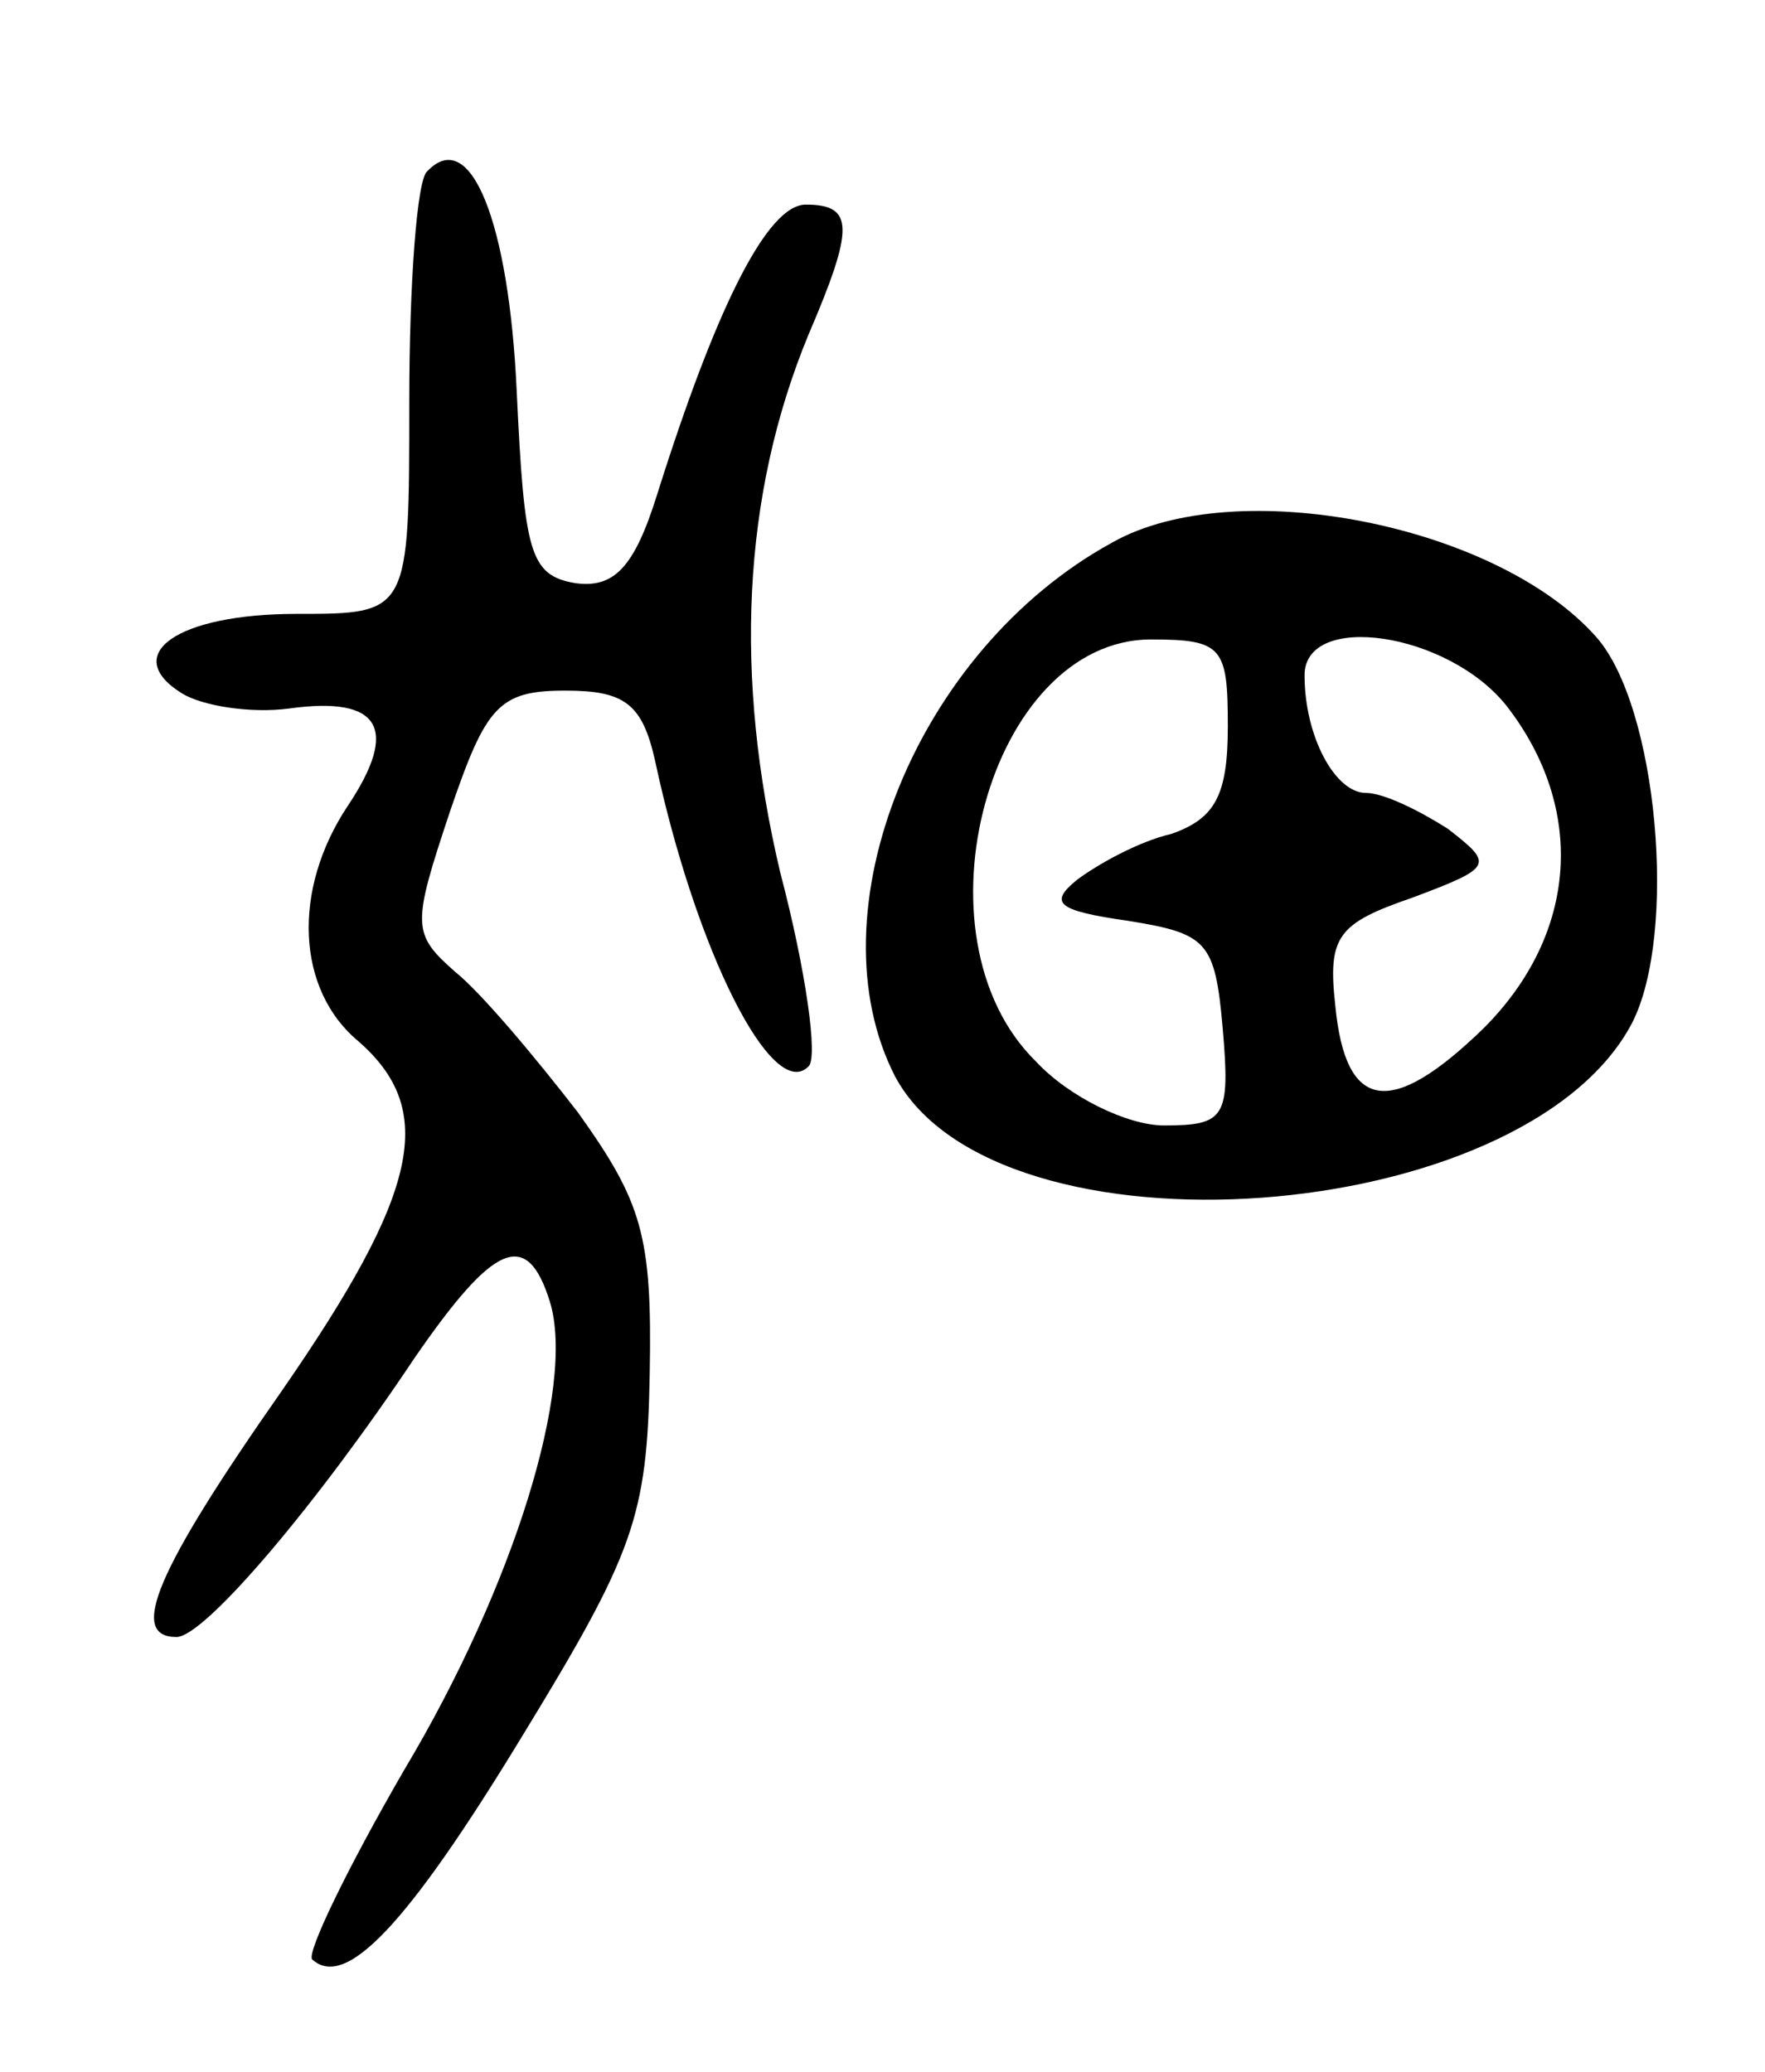 <svg version="1.0" xmlns="http://www.w3.org/2000/svg"
 width="69pt" height="81pt" viewBox="0 0 69 81"
 preserveAspectRatio="xMidYMid meet">
<g transform="translate(0,81) scale(0.1,-0.1)"
fill="#000000" stroke="none">
<path d="M167 743 c-4 -3 -7 -44 -7 -90 0 -83 0 -83 -44 -83 -47 0 -69 -16
-45 -31 8 -5 27 -8 42 -6 36 5 43 -8 23 -38 -22 -33 -20 -72 4 -92 31 -27 24
-59 -30 -137 -49 -70 -60 -96 -41 -96 11 0 55 52 93 109 31 45 44 51 53 22 10
-33 -14 -111 -57 -183 -22 -38 -38 -71 -36 -74 13 -12 37 13 82 87 44 72 49
86 50 142 1 54 -3 67 -28 102 -17 22 -38 47 -48 55 -17 15 -17 18 -2 63 14 41
19 47 45 47 23 0 30 -5 35 -27 16 -75 46 -134 60 -120 4 3 -1 38 -11 76 -18
76 -15 147 11 210 18 42 18 51 -1 51 -15 0 -35 -40 -58 -113 -9 -29 -17 -37
-32 -35 -18 3 -20 12 -23 75 -3 66 -18 104 -35 86z"/>
<path d="M435 598 c-77 -42 -118 -145 -85 -209 40 -74 246 -59 288 21 18 35
10 124 -14 151 -39 44 -141 64 -189 37z m45 -72 c0 -27 -5 -36 -22 -42 -13 -3
-29 -12 -37 -18 -11 -9 -8 -12 20 -16 31 -5 34 -8 37 -42 3 -35 1 -38 -23 -38
-14 0 -37 11 -50 25 -50 49 -18 165 45 165 28 0 30 -3 30 -34z m109 8 c31 -40
28 -89 -9 -126 -36 -35 -54 -33 -58 9 -3 27 1 32 30 42 32 12 32 13 14 27 -11
7 -25 14 -32 14 -12 0 -24 22 -24 46 0 25 56 17 79 -12z"/>
</g>
</svg>
